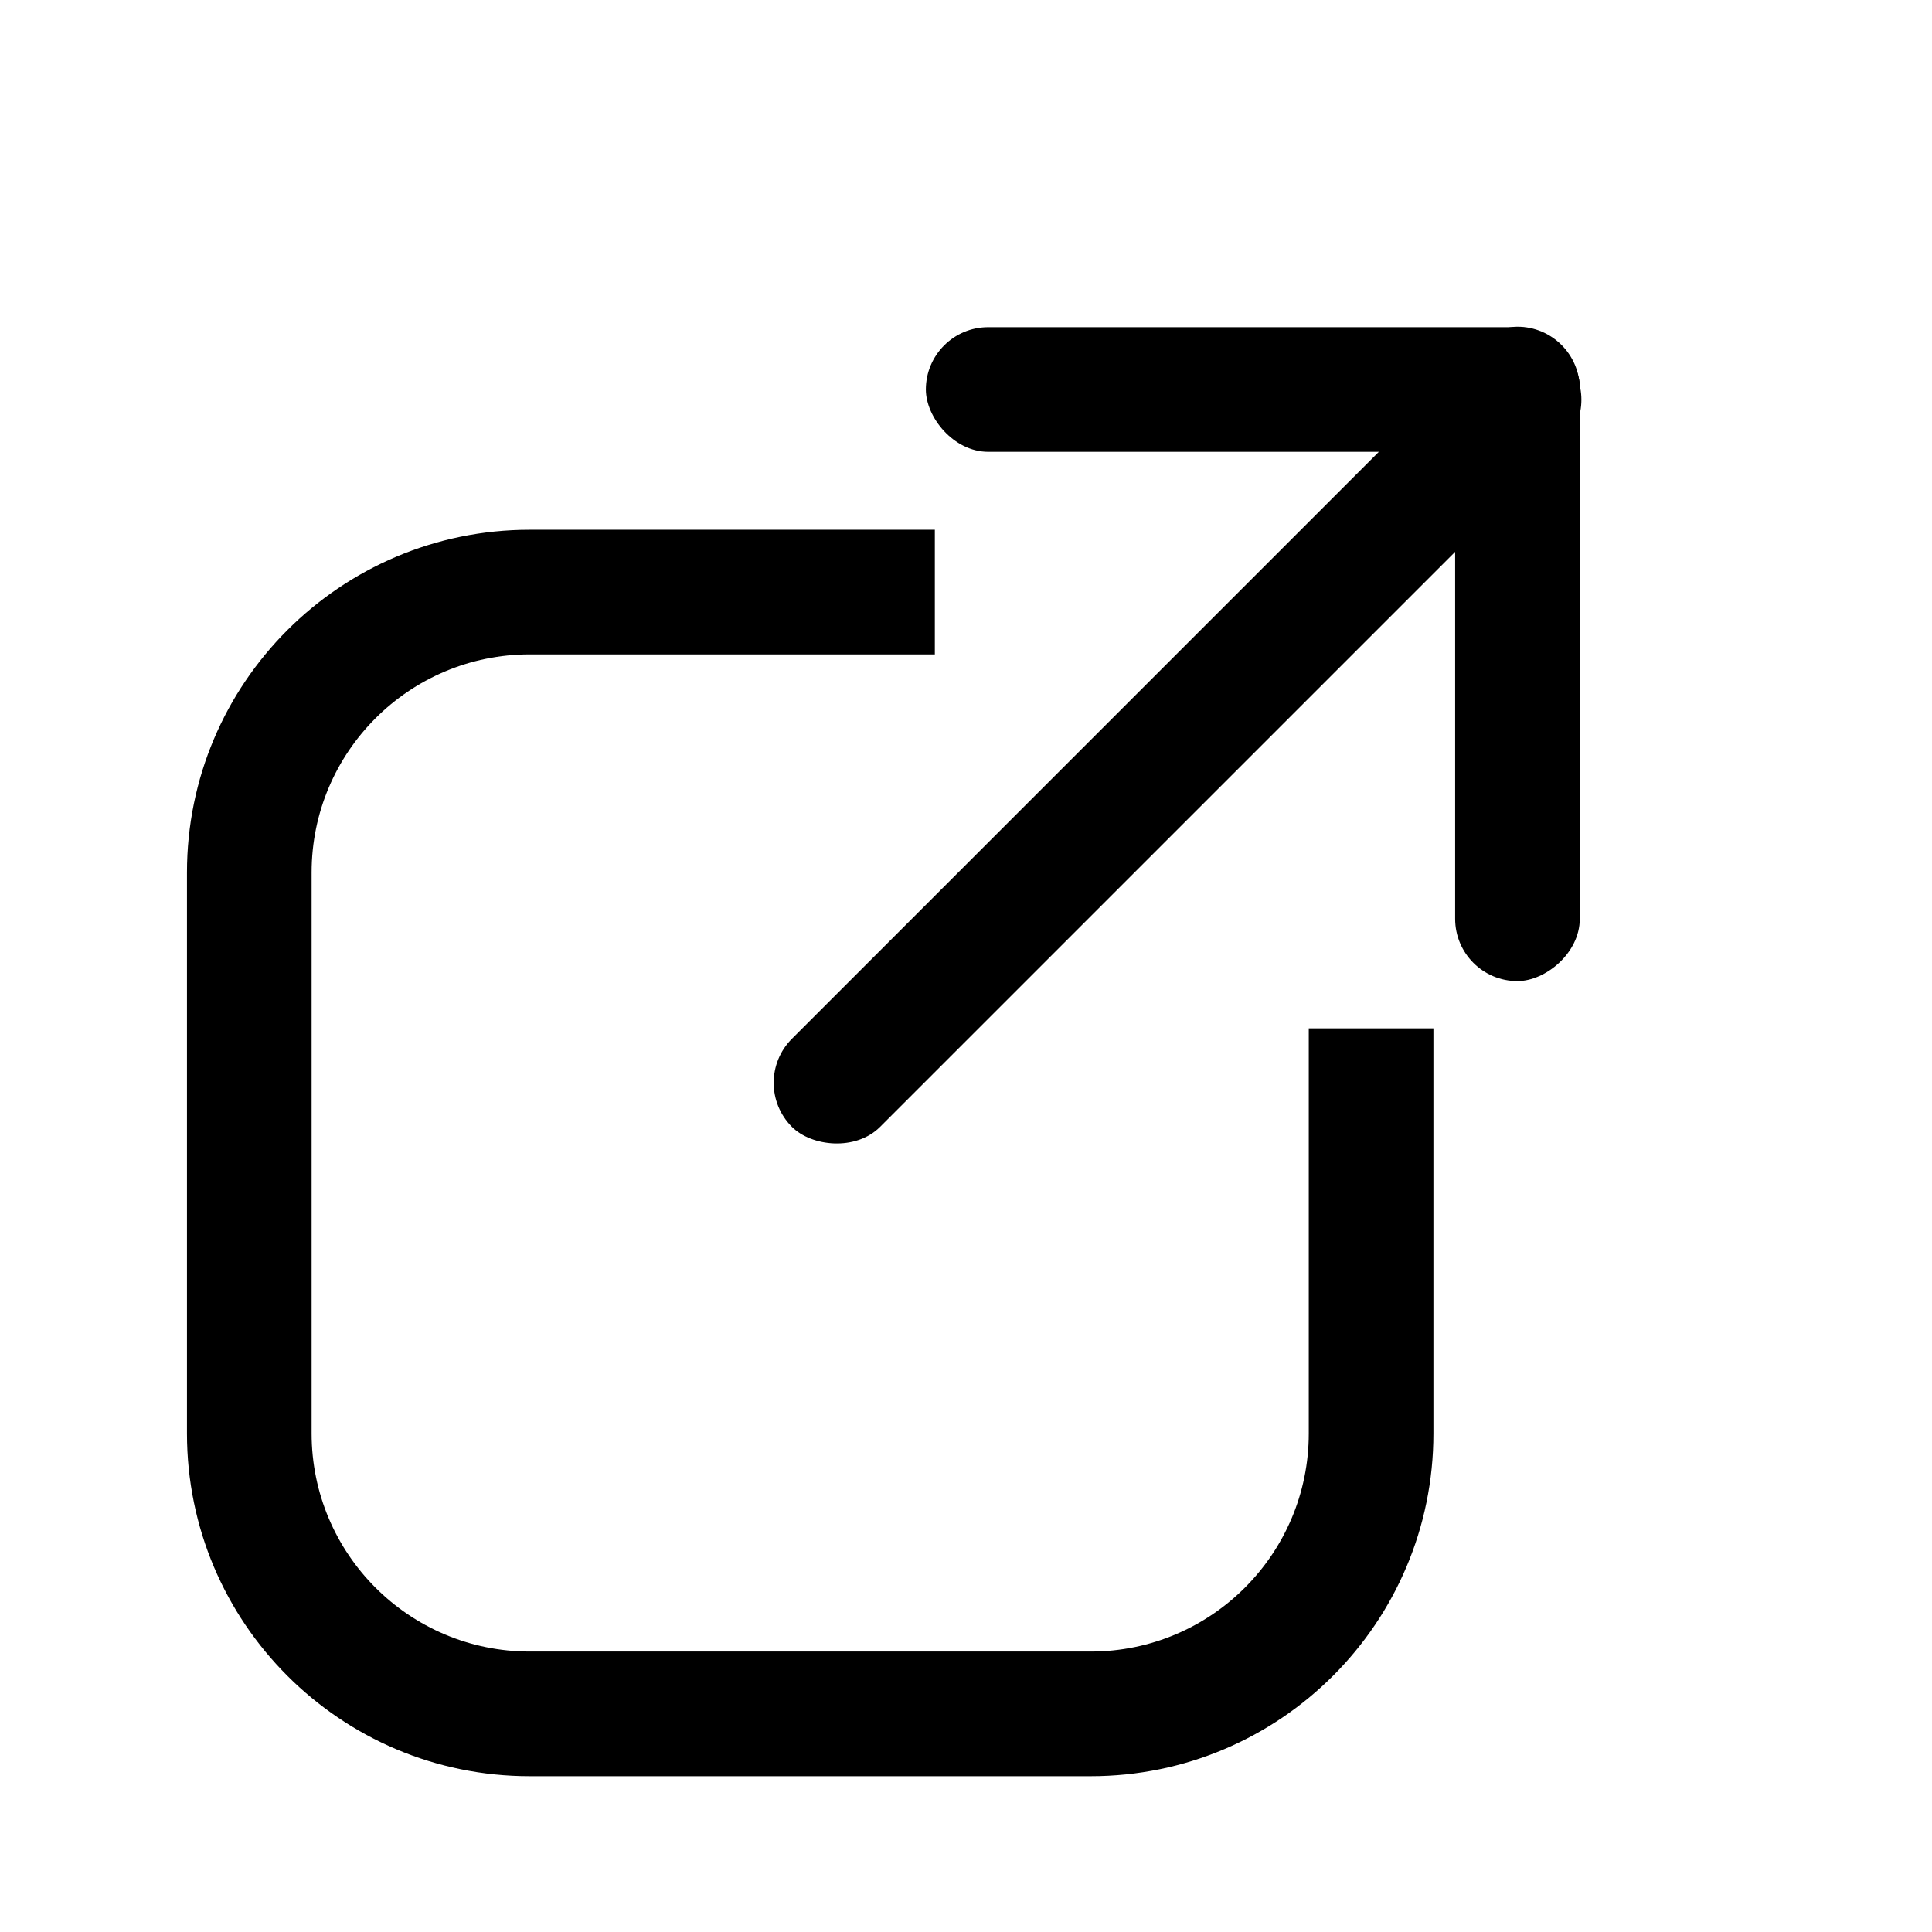 <svg width="62" height="62" viewBox="0 0 62 62" fill="none" xmlns="http://www.w3.org/2000/svg">
<rect x="50.697" y="10.485" width="21" height="4" rx="2" transform="rotate(90 50.697 10.485)" fill="black"/>
<rect x="29.712" y="10.5" width="21" height="4" rx="2" fill="black"/>
<rect x="24" y="34.749" width="35" height="4" rx="2" transform="rotate(-45 24 34.749)" fill="black"/>
<path fill-rule="evenodd" clip-rule="evenodd" d="M30 21H17C13.134 21 10 24.134 10 28V46C10 49.866 13.134 53 17 53H35C38.866 53 42 49.866 42 46V33H46V46C46 52.075 41.075 57 35 57H17C10.925 57 6 52.075 6 46V28C6 21.925 10.925 17 17 17H30V21Z" fill="black"/>
</svg>
